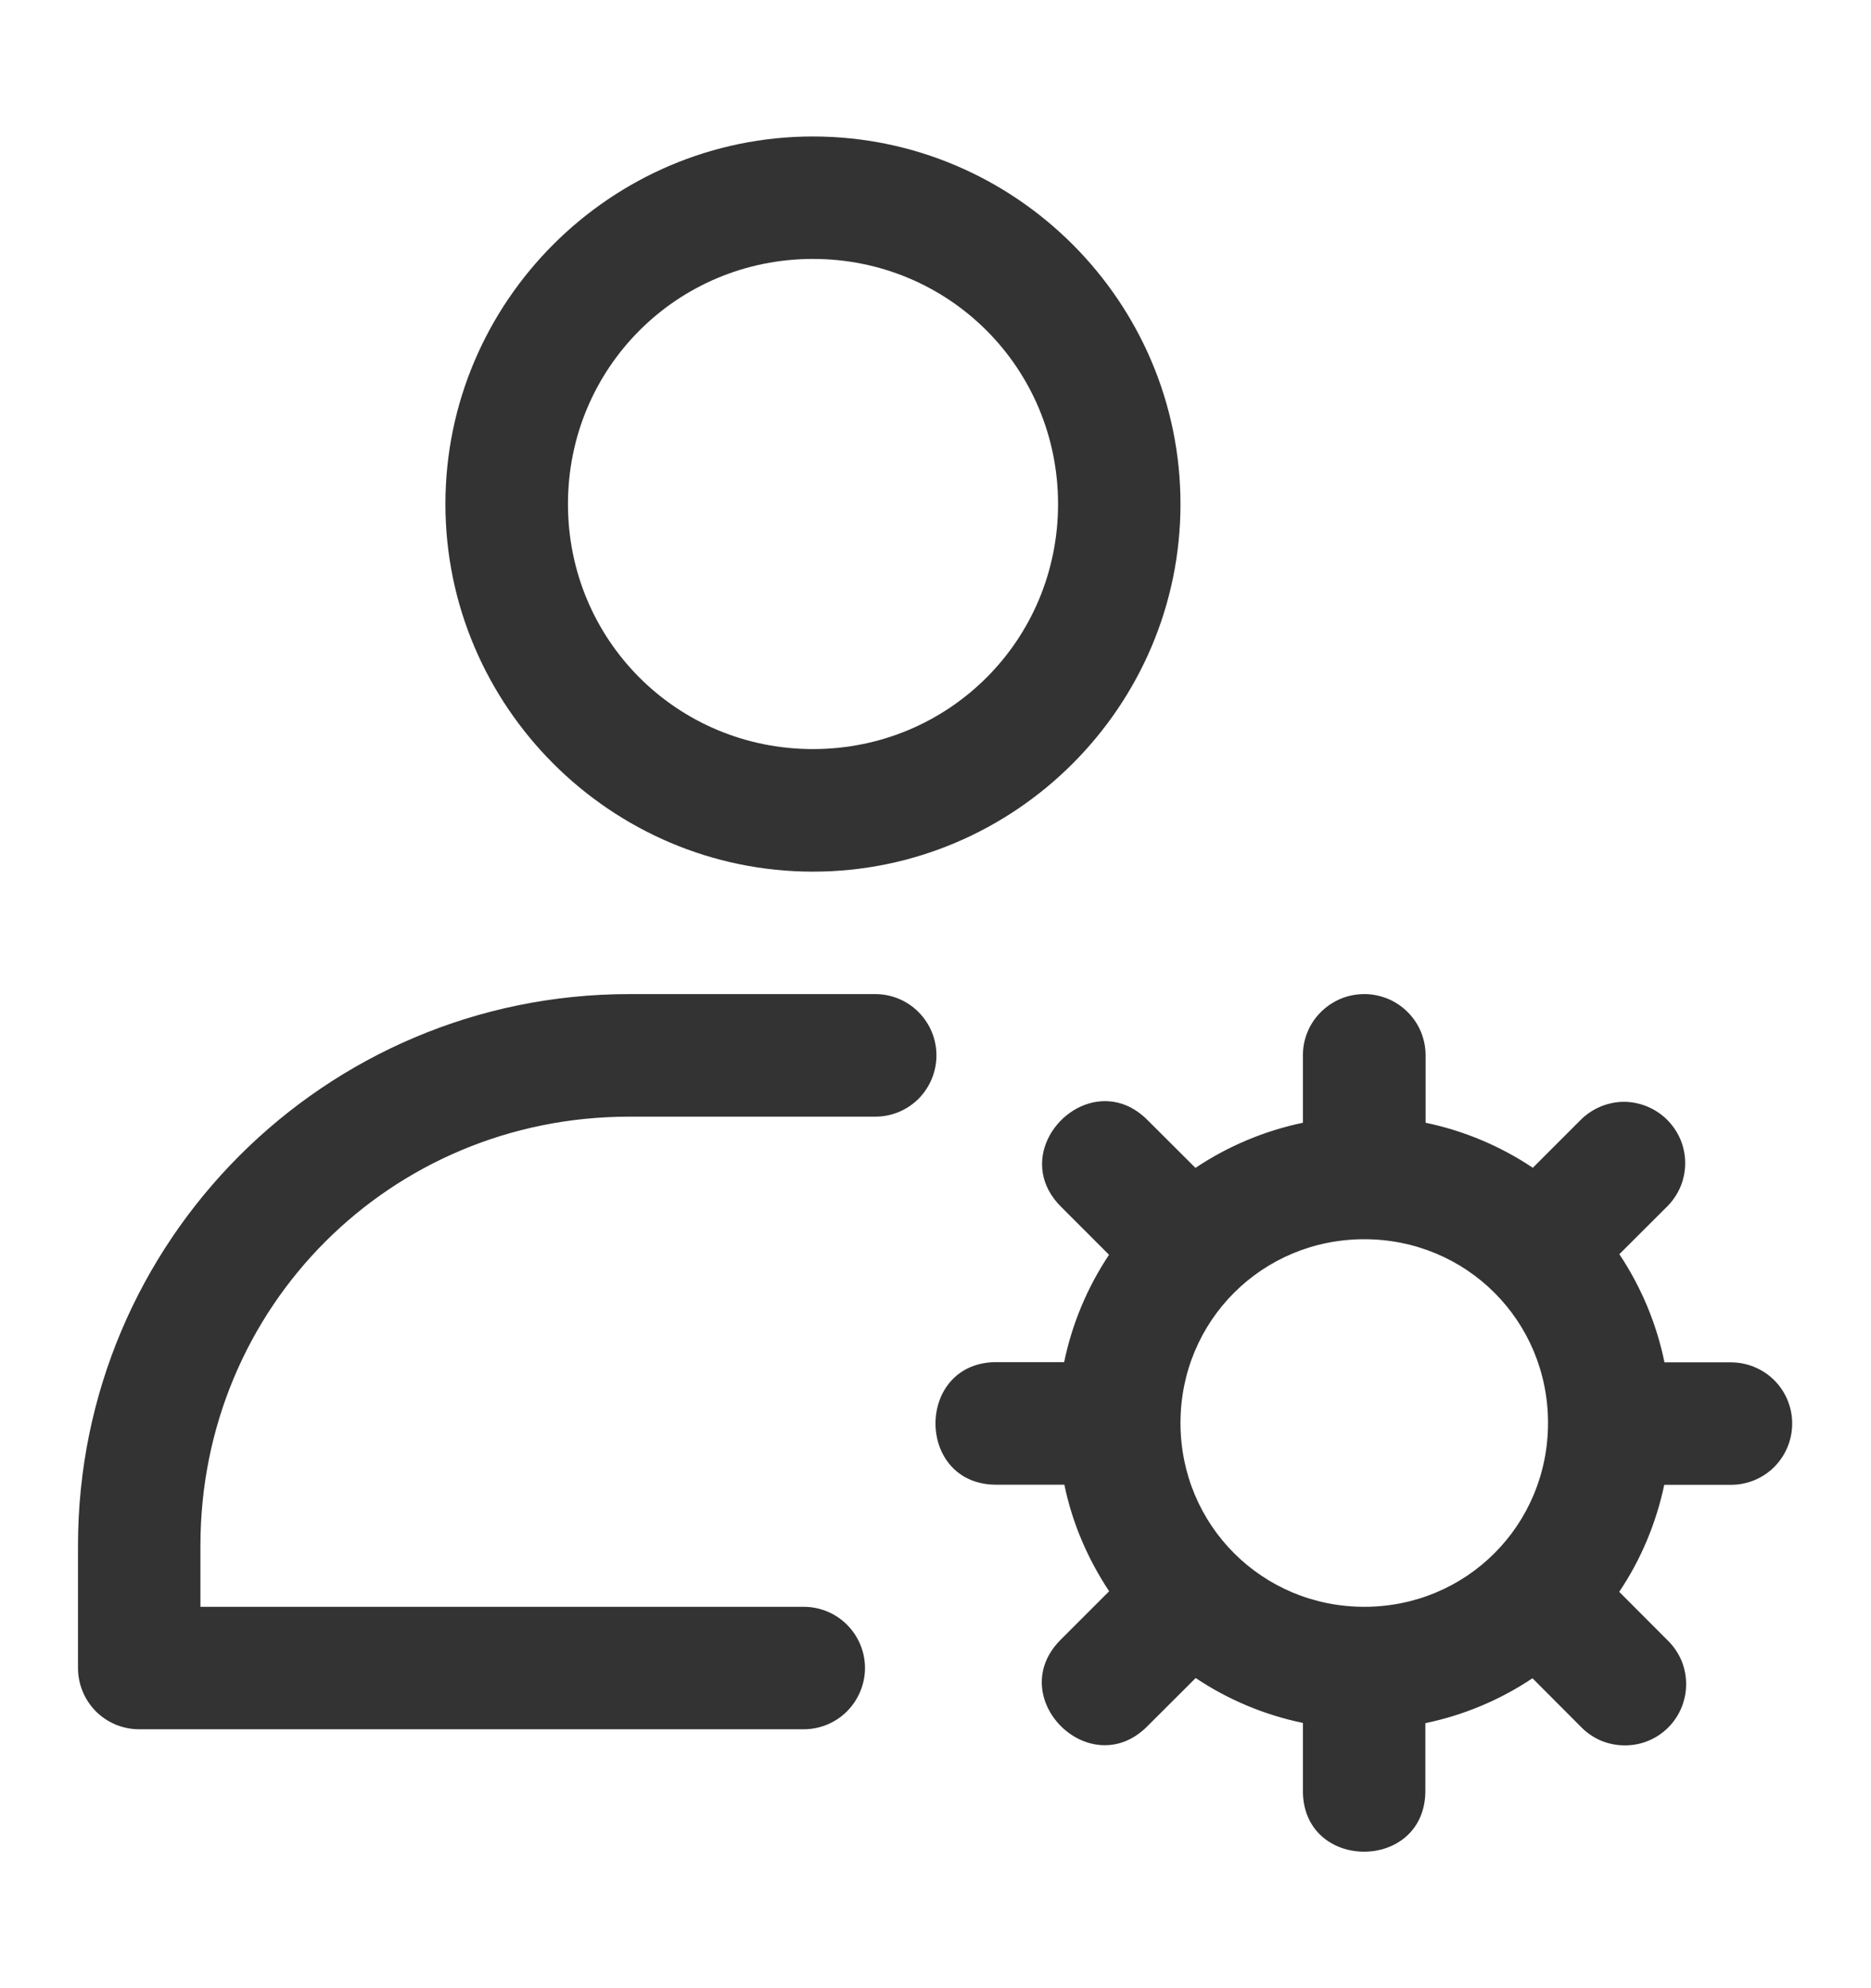 <svg width="16" height="17" viewBox="0 0 16 17" fill="none" xmlns="http://www.w3.org/2000/svg">
<path d="M6.952 1.167C5.223 1.167 3.809 2.58 3.809 4.31C3.809 6.039 5.223 7.453 6.952 7.453C8.682 7.453 10.095 6.039 10.095 4.31C10.095 2.58 8.682 1.167 6.952 1.167ZM6.952 2.214C8.116 2.214 9.048 3.147 9.048 4.31C9.048 5.473 8.116 6.405 6.952 6.405C5.789 6.405 4.857 5.473 4.857 4.31C4.857 3.147 5.789 2.214 6.952 2.214ZM5.381 8.5C2.778 8.5 0.667 10.612 0.667 13.215V14.262C0.667 14.401 0.722 14.534 0.82 14.633C0.918 14.731 1.051 14.786 1.19 14.786H6.873C7.012 14.786 7.145 14.731 7.243 14.633C7.341 14.534 7.397 14.401 7.397 14.262C7.397 14.123 7.341 13.99 7.243 13.892C7.145 13.794 7.012 13.739 6.873 13.739H1.714V13.215C1.714 11.174 3.341 9.548 5.381 9.548H7.485C7.624 9.548 7.757 9.493 7.855 9.395C7.953 9.296 8.008 9.163 8.008 9.024C8.008 8.885 7.953 8.752 7.855 8.654C7.757 8.555 7.624 8.5 7.485 8.5H5.381ZM11.66 8.5C11.591 8.501 11.523 8.515 11.46 8.542C11.396 8.57 11.339 8.609 11.291 8.658C11.242 8.708 11.204 8.766 11.179 8.83C11.153 8.894 11.141 8.962 11.142 9.031V9.6C10.813 9.669 10.501 9.8 10.223 9.986L9.82 9.584C9.697 9.457 9.557 9.409 9.424 9.416C9.028 9.437 8.699 9.954 9.08 10.325L9.484 10.729C9.298 11.008 9.168 11.319 9.1 11.647H8.531C7.823 11.637 7.823 12.706 8.531 12.695H9.102C9.17 13.026 9.304 13.333 9.485 13.606L9.078 14.013C8.569 14.507 9.325 15.262 9.818 14.754L10.225 14.348C10.503 14.534 10.814 14.664 11.142 14.732V15.302C11.131 16.01 12.199 16.01 12.189 15.302V14.734C12.516 14.666 12.827 14.536 13.105 14.35L13.513 14.759C13.561 14.81 13.619 14.851 13.683 14.88C13.748 14.908 13.817 14.923 13.887 14.924C13.957 14.925 14.027 14.913 14.092 14.886C14.157 14.86 14.216 14.821 14.266 14.771C14.315 14.722 14.355 14.662 14.381 14.597C14.407 14.532 14.42 14.463 14.419 14.393C14.418 14.322 14.403 14.253 14.375 14.189C14.346 14.125 14.305 14.067 14.254 14.019L13.847 13.611C14.033 13.334 14.163 13.023 14.232 12.696H14.803C14.941 12.696 15.075 12.641 15.173 12.543C15.271 12.444 15.326 12.311 15.326 12.172C15.326 12.033 15.271 11.9 15.173 11.802C15.075 11.704 14.941 11.649 14.803 11.649H14.234C14.166 11.318 14.035 11.005 13.848 10.724L14.252 10.321C14.302 10.272 14.342 10.214 14.37 10.149C14.397 10.085 14.411 10.015 14.411 9.946C14.411 9.876 14.397 9.806 14.37 9.742C14.342 9.677 14.302 9.619 14.252 9.57C14.153 9.474 14.019 9.42 13.88 9.421C13.742 9.424 13.61 9.481 13.513 9.58L13.108 9.985C12.83 9.799 12.518 9.668 12.191 9.6V9.031C12.192 8.962 12.179 8.892 12.153 8.827C12.127 8.763 12.088 8.704 12.038 8.654C11.989 8.605 11.93 8.565 11.866 8.539C11.801 8.513 11.732 8.499 11.662 8.5H11.66ZM11.667 10.596C12.541 10.596 13.238 11.293 13.238 12.167C13.238 13.041 12.541 13.739 11.667 13.739C10.793 13.739 10.095 13.041 10.095 12.167C10.095 11.293 10.793 10.596 11.667 10.596Z" fill="#333333"/>
</svg>
